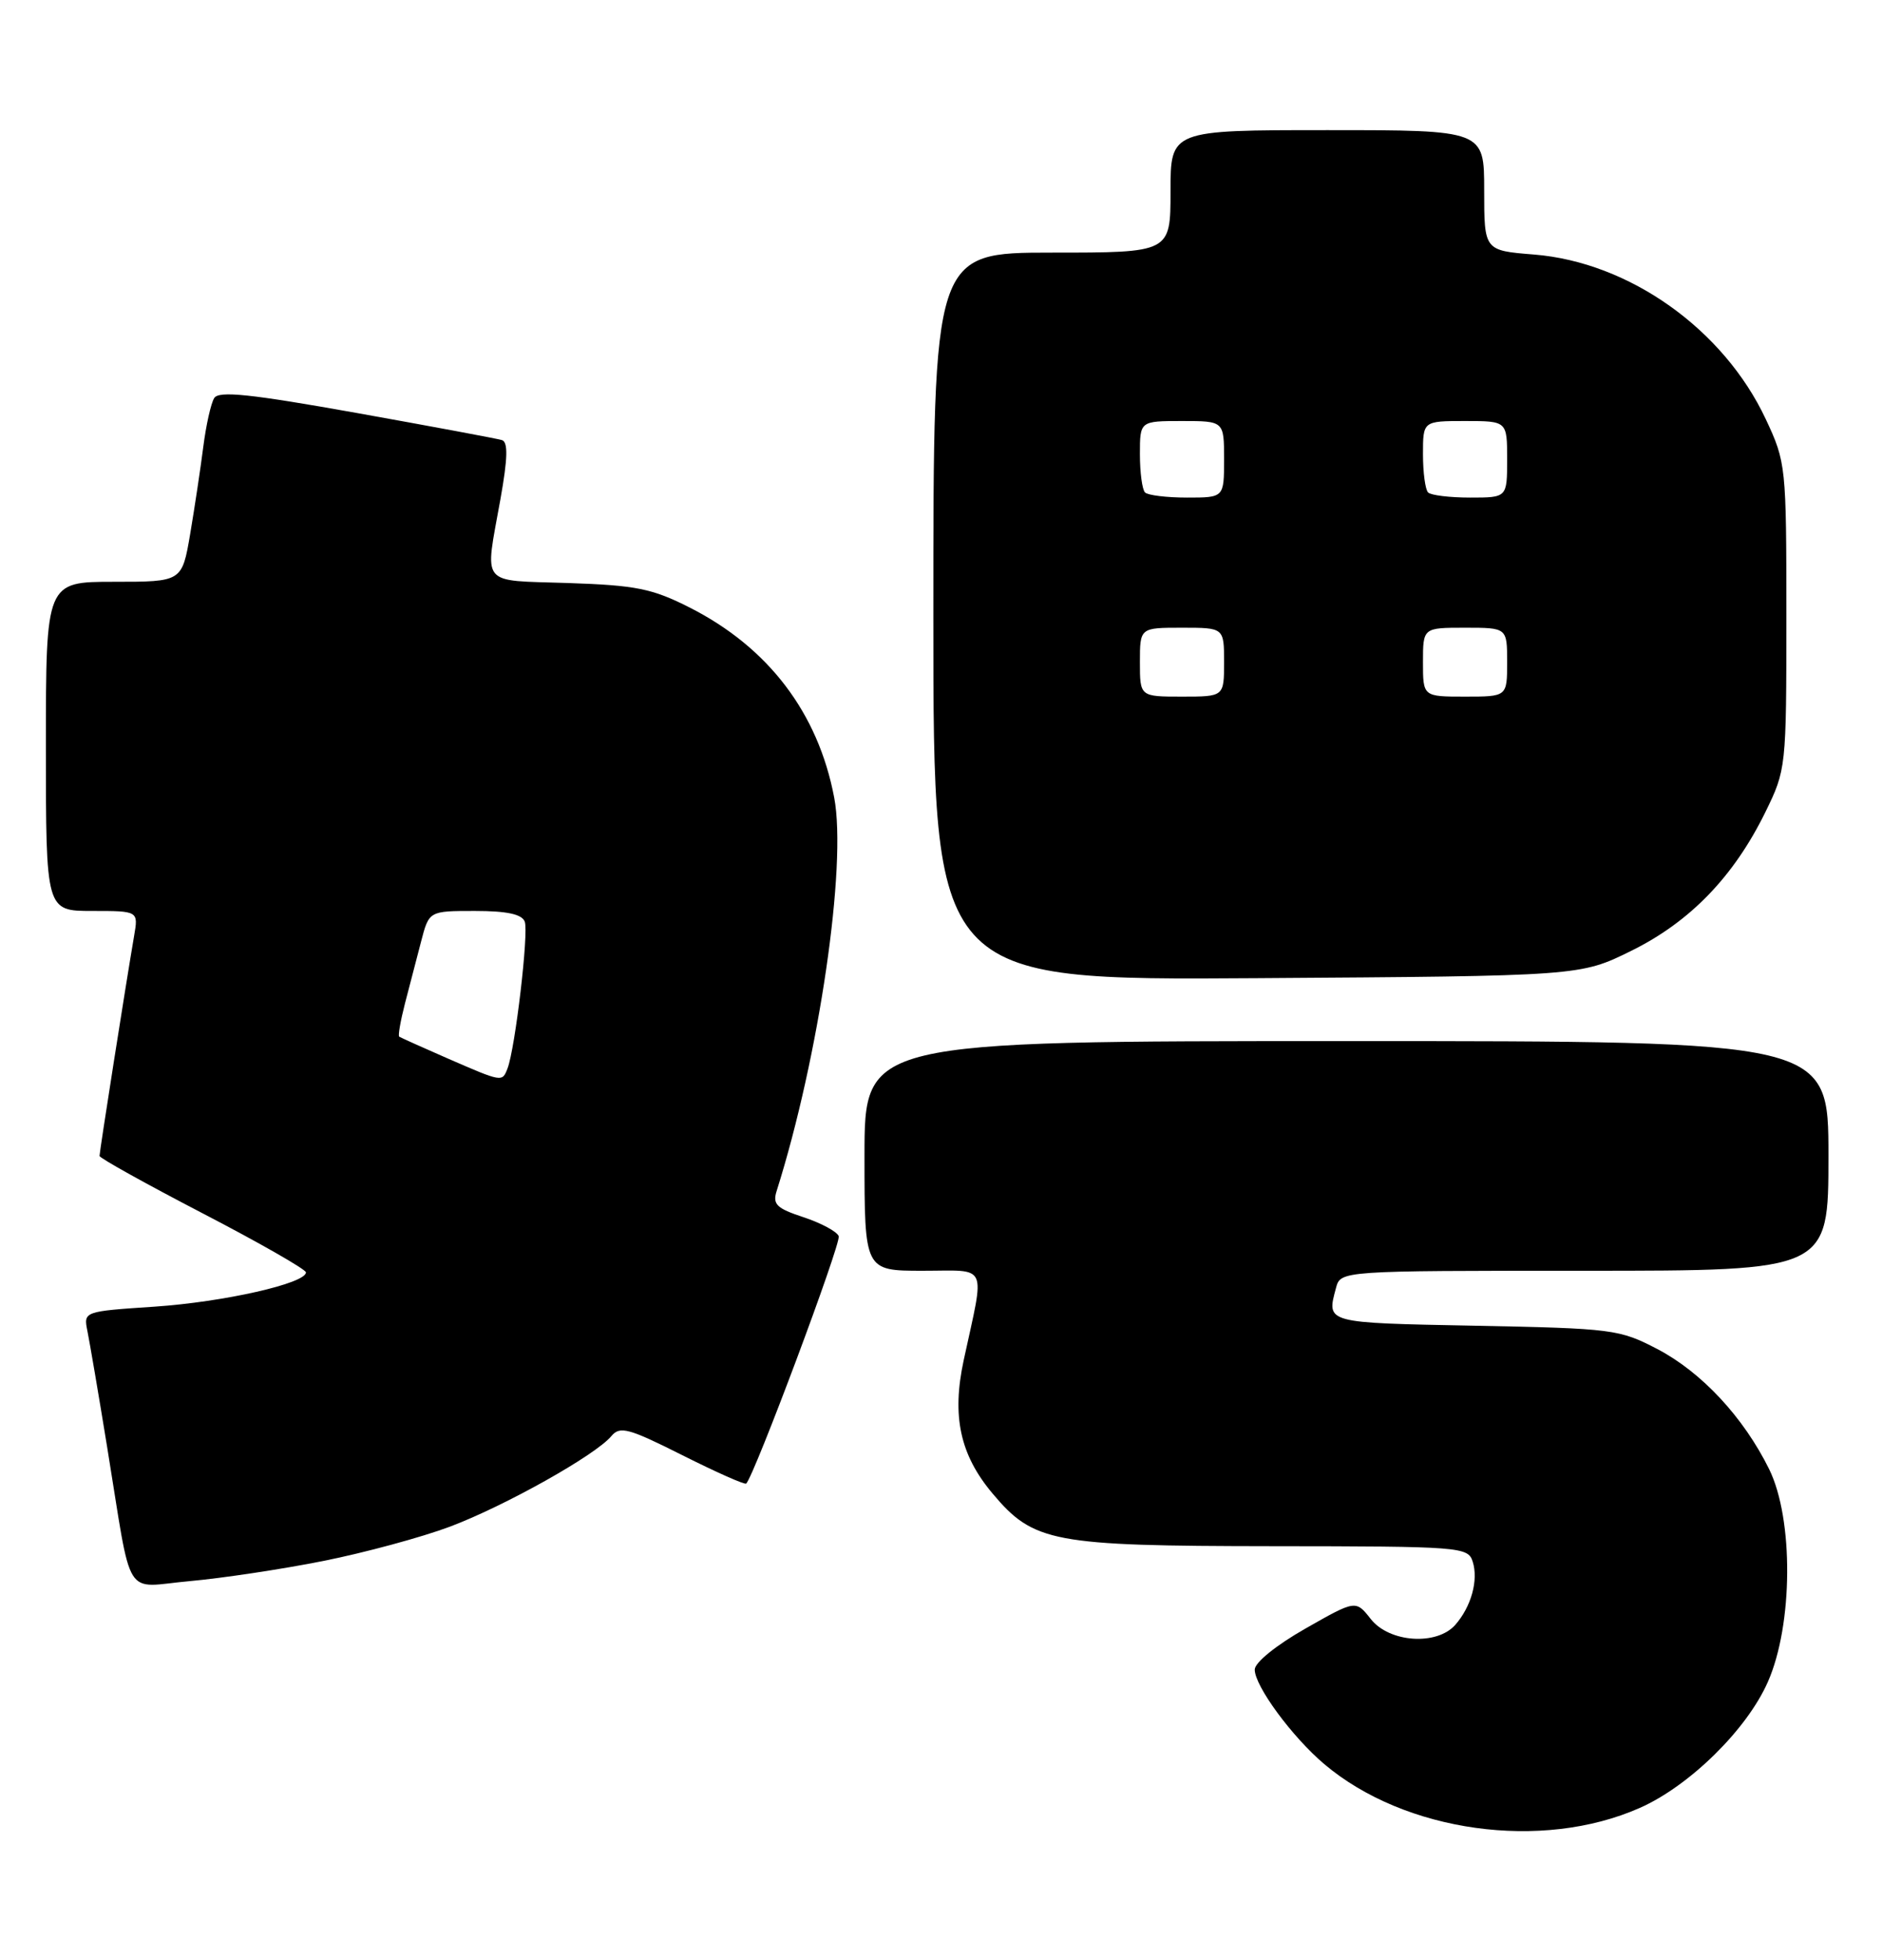 <?xml version="1.0" encoding="UTF-8" standalone="no"?>
<!DOCTYPE svg PUBLIC "-//W3C//DTD SVG 1.1//EN" "http://www.w3.org/Graphics/SVG/1.1/DTD/svg11.dtd" >
<svg xmlns="http://www.w3.org/2000/svg" xmlns:xlink="http://www.w3.org/1999/xlink" version="1.1" viewBox="0 0 246 256">
 <g >
 <path fill="currentColor"
d=" M 214.34 236.17 C 220.84 233.30 228.35 225.92 231.08 219.71 C 234.38 212.24 234.46 198.45 231.25 191.92 C 227.90 185.14 222.43 179.26 216.64 176.23 C 211.69 173.65 210.80 173.53 192.75 173.18 C 173.15 172.80 173.39 172.86 174.63 168.25 C 175.23 166.00 175.23 166.00 207.12 166.00 C 239.00 166.00 239.00 166.00 239.00 151.00 C 239.00 136.00 239.00 136.00 176.00 136.00 C 113.00 136.00 113.00 136.00 113.00 151.00 C 113.00 166.00 113.00 166.00 120.61 166.00 C 129.29 166.00 128.75 164.82 125.97 177.67 C 124.39 184.98 125.48 190.04 129.74 195.10 C 135.11 201.49 137.58 201.95 166.18 201.98 C 190.98 202.00 191.89 202.07 192.50 204.00 C 193.27 206.42 192.31 209.87 190.23 212.25 C 187.81 215.00 181.60 214.58 179.18 211.50 C 177.21 209.00 177.21 209.00 170.62 212.75 C 166.82 214.91 164.01 217.18 164.01 218.10 C 164.00 220.24 168.89 226.89 173.10 230.45 C 183.63 239.35 201.53 241.84 214.34 236.17 Z  M 42.31 203.90 C 47.71 202.82 55.13 200.81 58.81 199.43 C 65.99 196.73 77.86 190.08 79.92 187.59 C 81.03 186.26 82.16 186.56 89.20 190.10 C 93.60 192.31 97.35 193.98 97.54 193.80 C 98.62 192.71 109.98 162.38 109.63 161.48 C 109.40 160.88 107.33 159.77 105.04 159.01 C 101.50 157.85 100.96 157.32 101.52 155.57 C 107.06 138.05 110.72 113.06 109.04 104.19 C 106.94 93.12 100.43 84.57 90.14 79.36 C 85.24 76.88 83.15 76.46 74.25 76.16 C 62.57 75.77 63.35 76.74 65.42 65.17 C 66.37 59.85 66.42 57.74 65.61 57.49 C 65.00 57.30 56.46 55.71 46.64 53.95 C 32.69 51.46 28.60 51.03 28.00 52.00 C 27.57 52.69 26.93 55.56 26.57 58.38 C 26.21 61.20 25.44 66.31 24.86 69.75 C 23.79 76.00 23.79 76.00 14.90 76.00 C 6.00 76.00 6.00 76.00 6.00 97.50 C 6.00 119.00 6.00 119.00 12.05 119.00 C 18.09 119.00 18.09 119.00 17.53 122.25 C 16.48 128.37 13.00 150.50 13.01 151.00 C 13.01 151.28 19.08 154.65 26.49 158.50 C 33.91 162.35 39.98 165.82 39.99 166.21 C 40.01 167.65 29.25 170.08 20.20 170.69 C 10.91 171.31 10.91 171.31 11.43 173.90 C 11.72 175.33 12.88 182.12 14.00 189.00 C 17.36 209.55 15.98 207.32 24.85 206.54 C 29.06 206.16 36.91 204.98 42.31 203.90 Z  M 213.22 124.21 C 220.89 120.43 226.60 114.54 230.74 106.12 C 233.47 100.55 233.50 100.32 233.50 80.50 C 233.50 60.88 233.45 60.39 230.81 54.76 C 225.30 43.01 212.97 34.25 200.51 33.25 C 194.00 32.73 194.00 32.73 194.00 24.86 C 194.00 17.00 194.00 17.00 173.50 17.00 C 153.00 17.00 153.00 17.00 153.00 25.00 C 153.00 33.00 153.00 33.00 137.50 33.00 C 122.00 33.00 122.00 33.00 122.00 80.53 C 122.00 128.06 122.00 128.06 164.27 127.78 C 206.55 127.50 206.55 127.50 213.22 124.21 Z  M 58.50 138.26 C 55.20 136.82 52.36 135.54 52.18 135.42 C 52.01 135.30 52.35 133.36 52.93 131.10 C 53.52 128.85 54.47 125.20 55.04 123.00 C 56.08 119.00 56.08 119.00 62.07 119.00 C 66.26 119.00 68.22 119.42 68.59 120.39 C 69.13 121.79 67.35 136.92 66.34 139.57 C 65.64 141.38 65.68 141.38 58.50 138.26 Z  M 149.00 86.50 C 149.00 82.00 149.00 82.00 154.50 82.00 C 160.00 82.00 160.00 82.00 160.00 86.50 C 160.00 91.00 160.00 91.00 154.50 91.00 C 149.00 91.00 149.00 91.00 149.00 86.50 Z  M 186.00 86.50 C 186.00 82.00 186.00 82.00 191.50 82.00 C 197.00 82.00 197.00 82.00 197.00 86.50 C 197.00 91.00 197.00 91.00 191.50 91.00 C 186.00 91.00 186.00 91.00 186.00 86.50 Z  M 149.67 64.33 C 149.30 63.97 149.00 61.72 149.00 59.33 C 149.00 55.00 149.00 55.00 154.50 55.00 C 160.00 55.00 160.00 55.00 160.00 60.00 C 160.00 65.00 160.00 65.00 155.17 65.00 C 152.51 65.00 150.03 64.70 149.67 64.33 Z  M 186.67 64.33 C 186.30 63.97 186.00 61.72 186.00 59.33 C 186.00 55.00 186.00 55.00 191.50 55.00 C 197.00 55.00 197.00 55.00 197.00 60.00 C 197.00 65.00 197.00 65.00 192.17 65.00 C 189.51 65.00 187.03 64.70 186.67 64.33 Z "/>
</g>
</svg>
